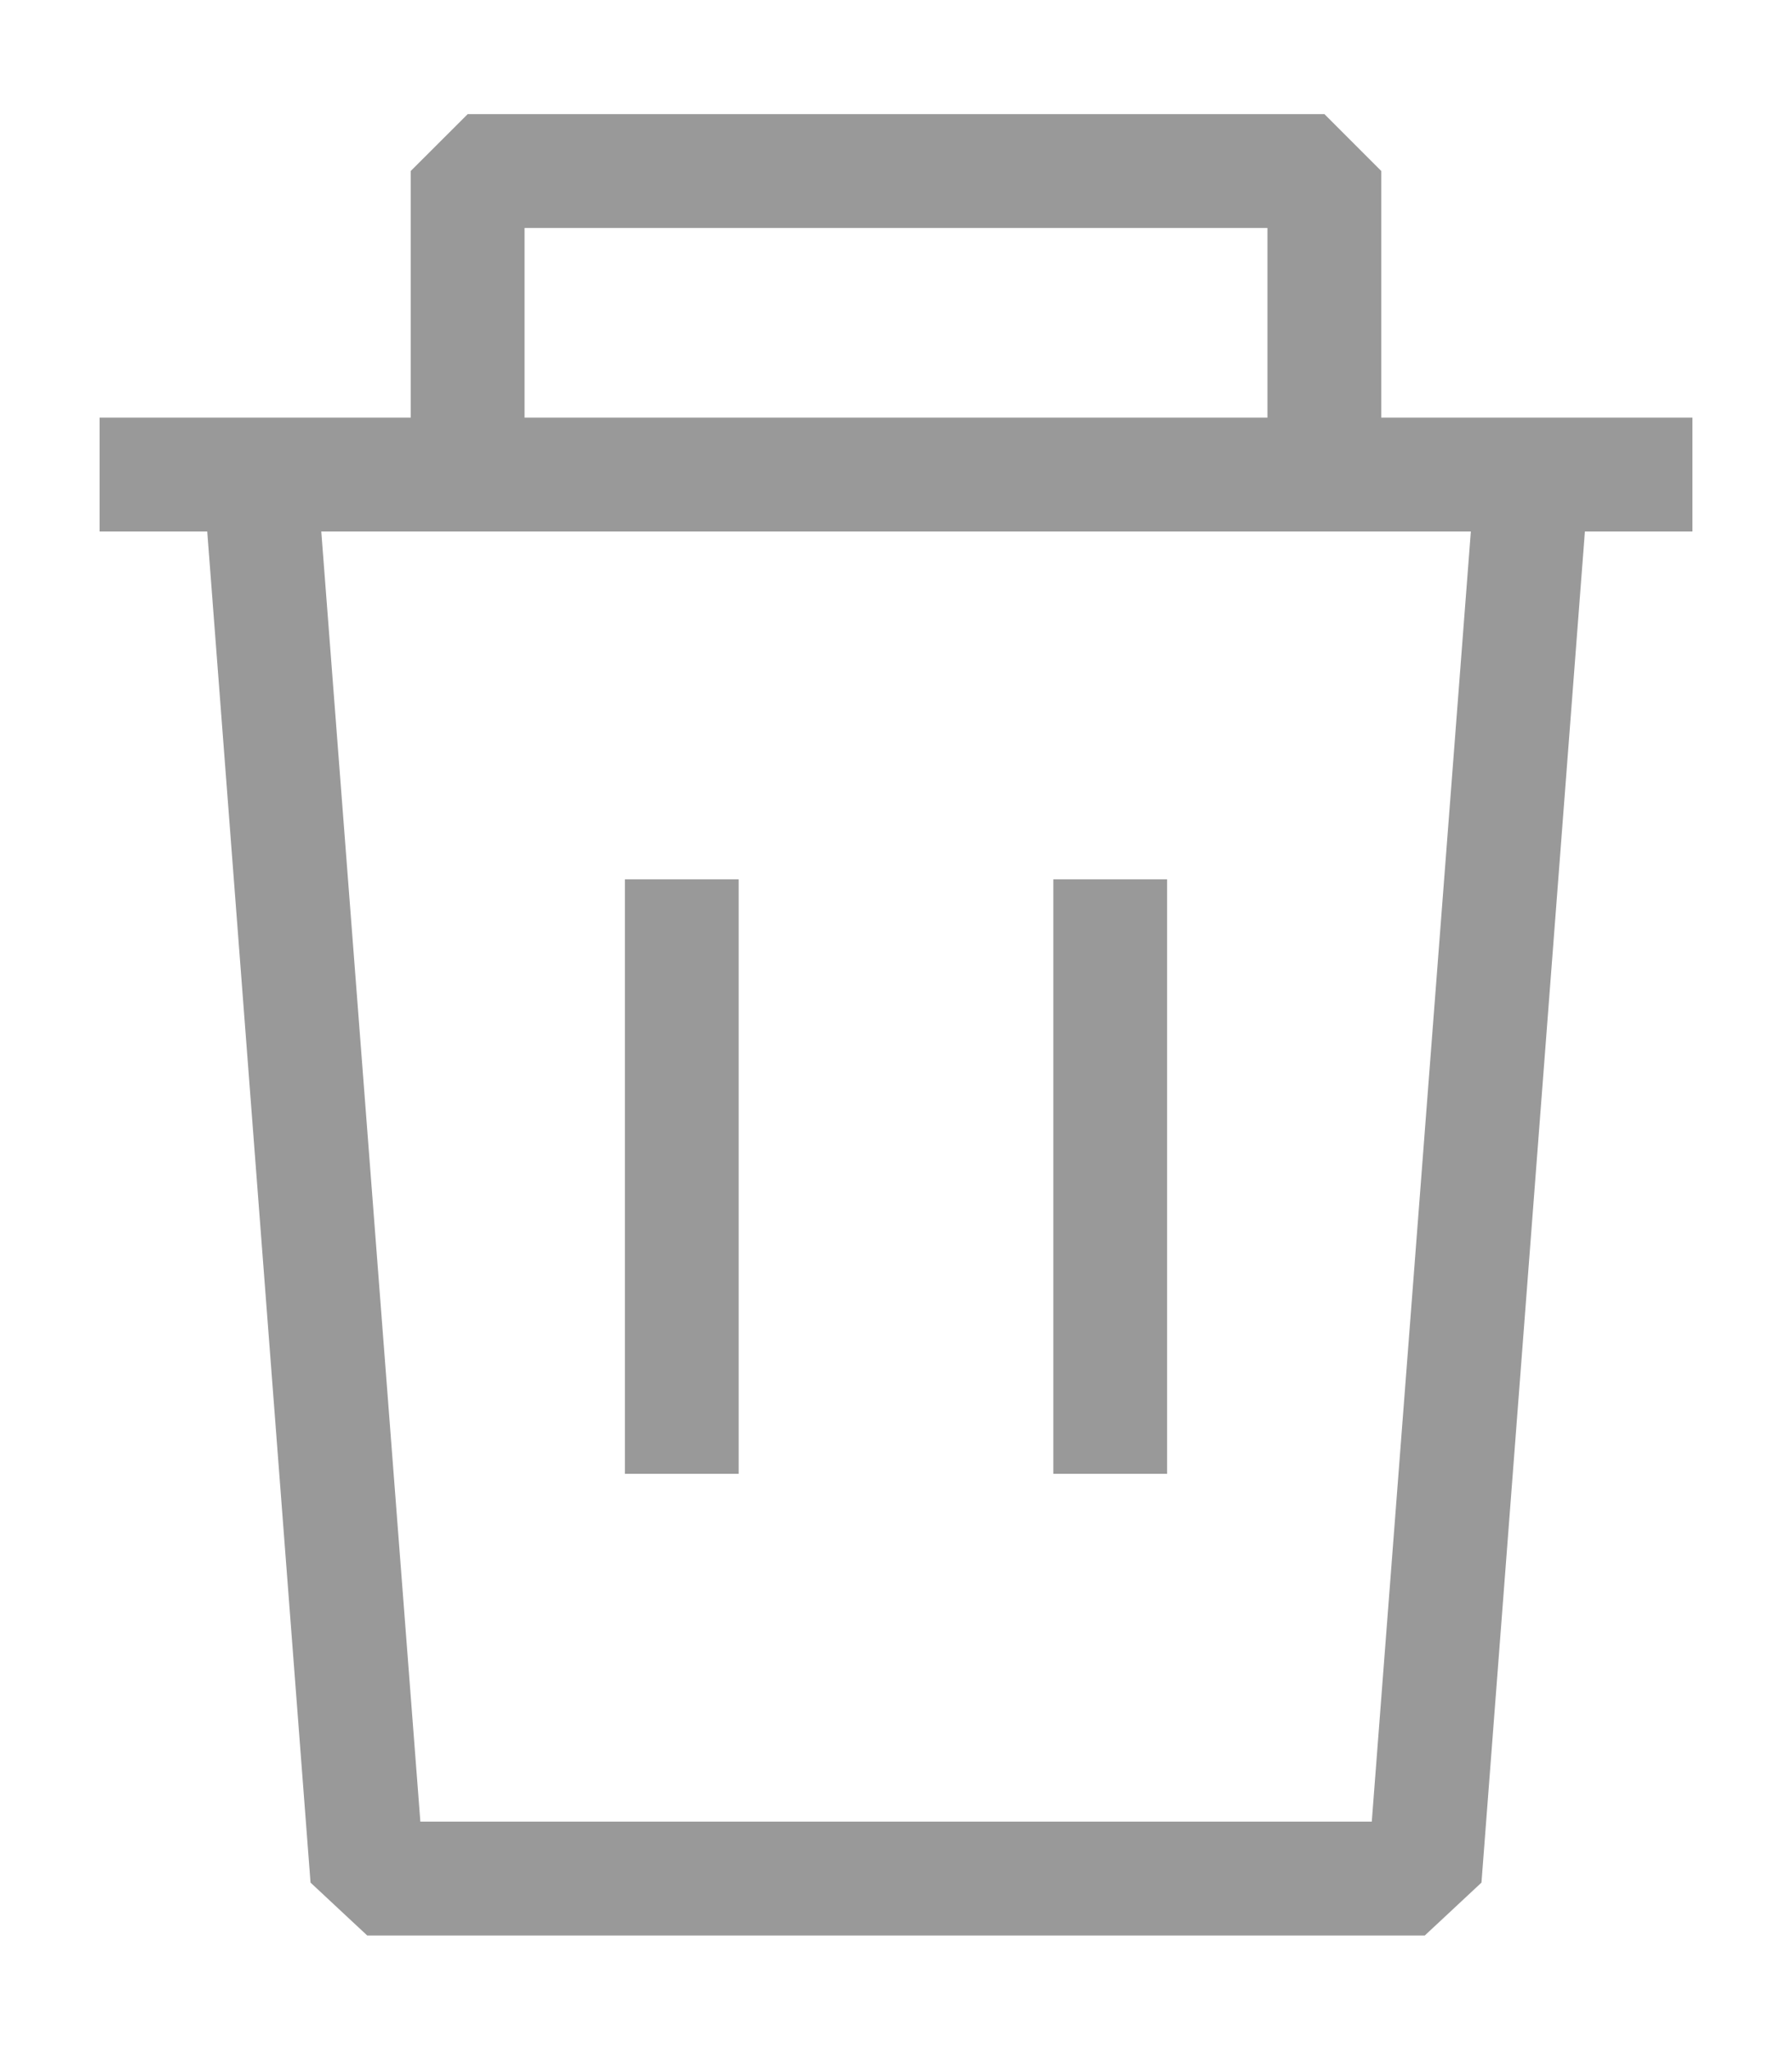 <svg width="14" height="16" viewBox="0 0 14 16" fill="none"
    xmlns="http://www.w3.org/2000/svg">
    <path fill-rule="evenodd" clip-rule="evenodd" d="M3.209 1.335L3.654 0.891H10.347L10.791 1.335V3.261H13.222V4.15H12.382L11.574 14.7L11.131 15.113H2.869L2.426 14.7L1.619 4.15H0.778V3.261H3.209V1.335ZM4.098 3.261H9.902V1.78H4.098V3.261ZM2.51 4.15L3.284 14.224H10.717L11.491 4.15H2.51ZM4.882 11.508V6.866H5.771V11.508H4.882ZM8.229 11.508V6.866H9.118V11.508H8.229Z" fill="black" fill-opacity="0.4"/>
</svg>
    